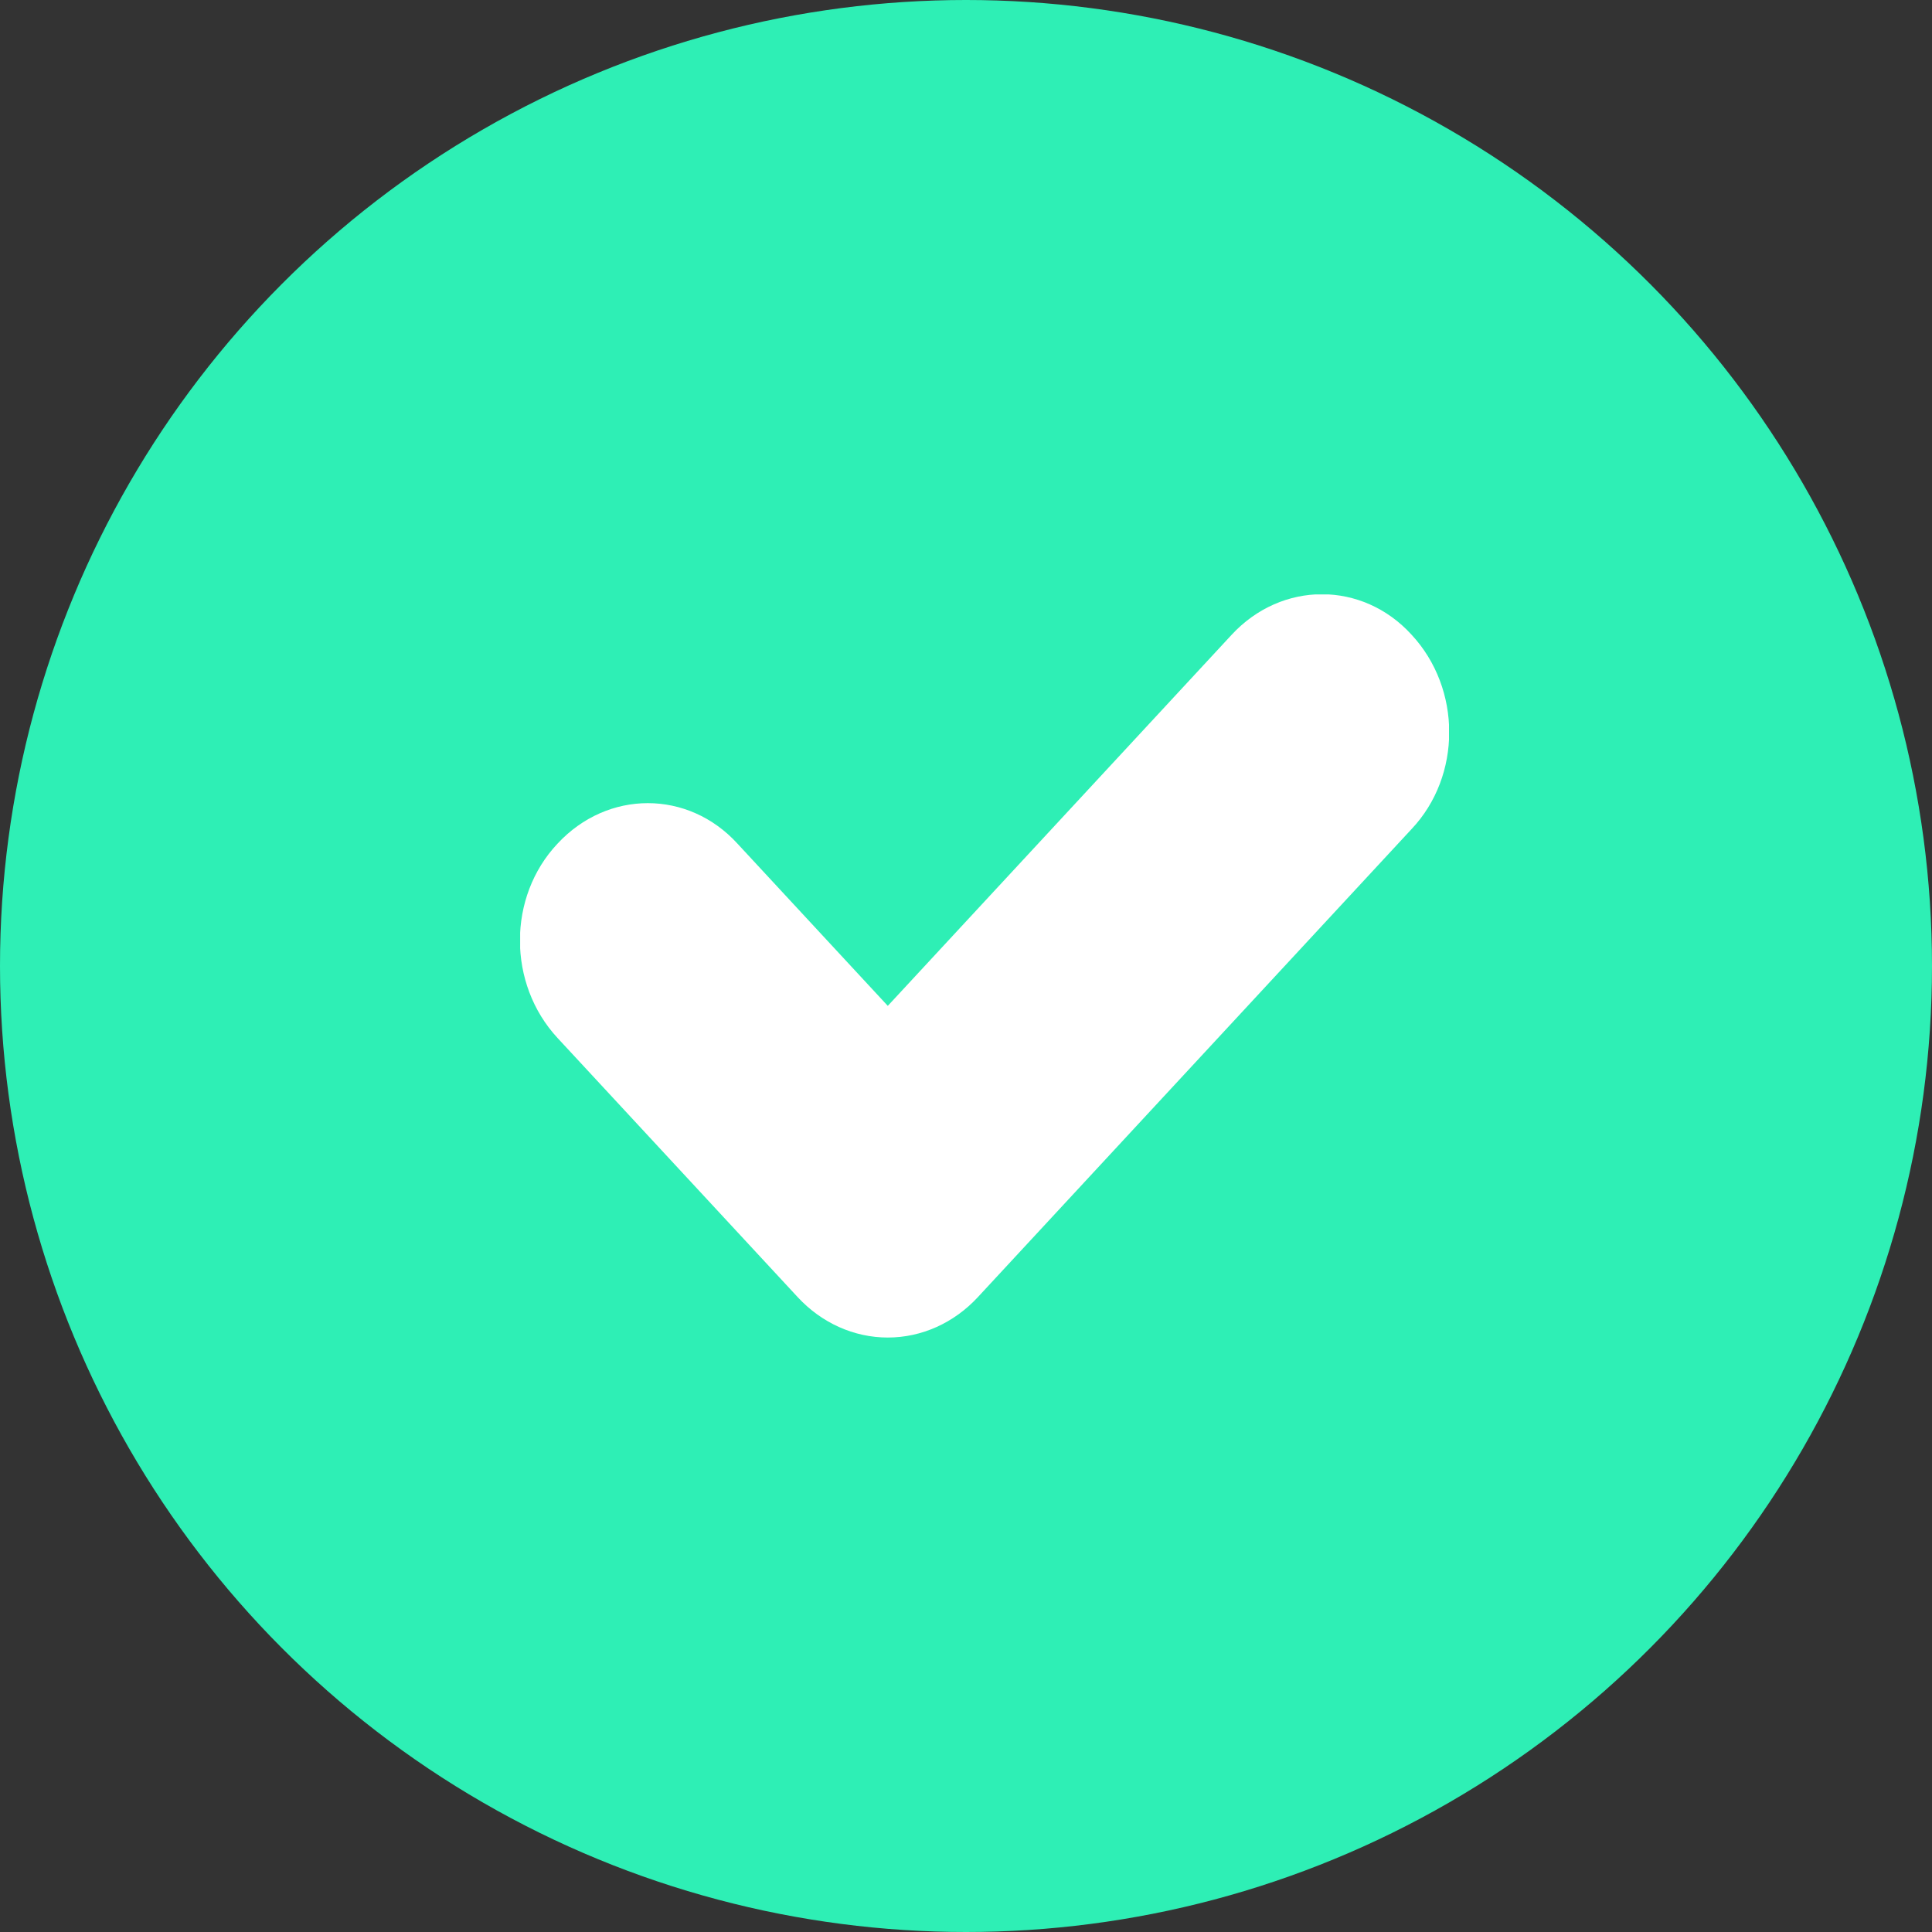 <svg width="52" height="52" viewBox="0 0 52 52" fill="none" xmlns="http://www.w3.org/2000/svg">
<rect x="0" y="0" width="52" height="52" fill="#333333" stroke="none"/>
<circle cx="26" cy="26" r="26" fill="#2EEFB5"/>
<g clip-path="url(#clip0_139_5)">
<path d="M23.895 36C22.981 36 22.112 35.605 21.472 34.915L15.005 27.936C13.657 26.481 13.657 24.138 15.005 22.708C16.354 21.253 18.524 21.253 19.85 22.708L23.895 27.073L33.15 17.085C34.498 15.63 36.669 15.63 37.994 17.085C39.343 18.54 39.343 20.883 37.994 22.313L26.317 34.915C25.677 35.605 24.809 36 23.895 36Z" fill="white"/>
</g>
<defs>
<clipPath id="clip0_139_5">
<rect width="25" height="20" fill="white" transform="translate(14 16)"/>
</clipPath>
</defs>
</svg>
